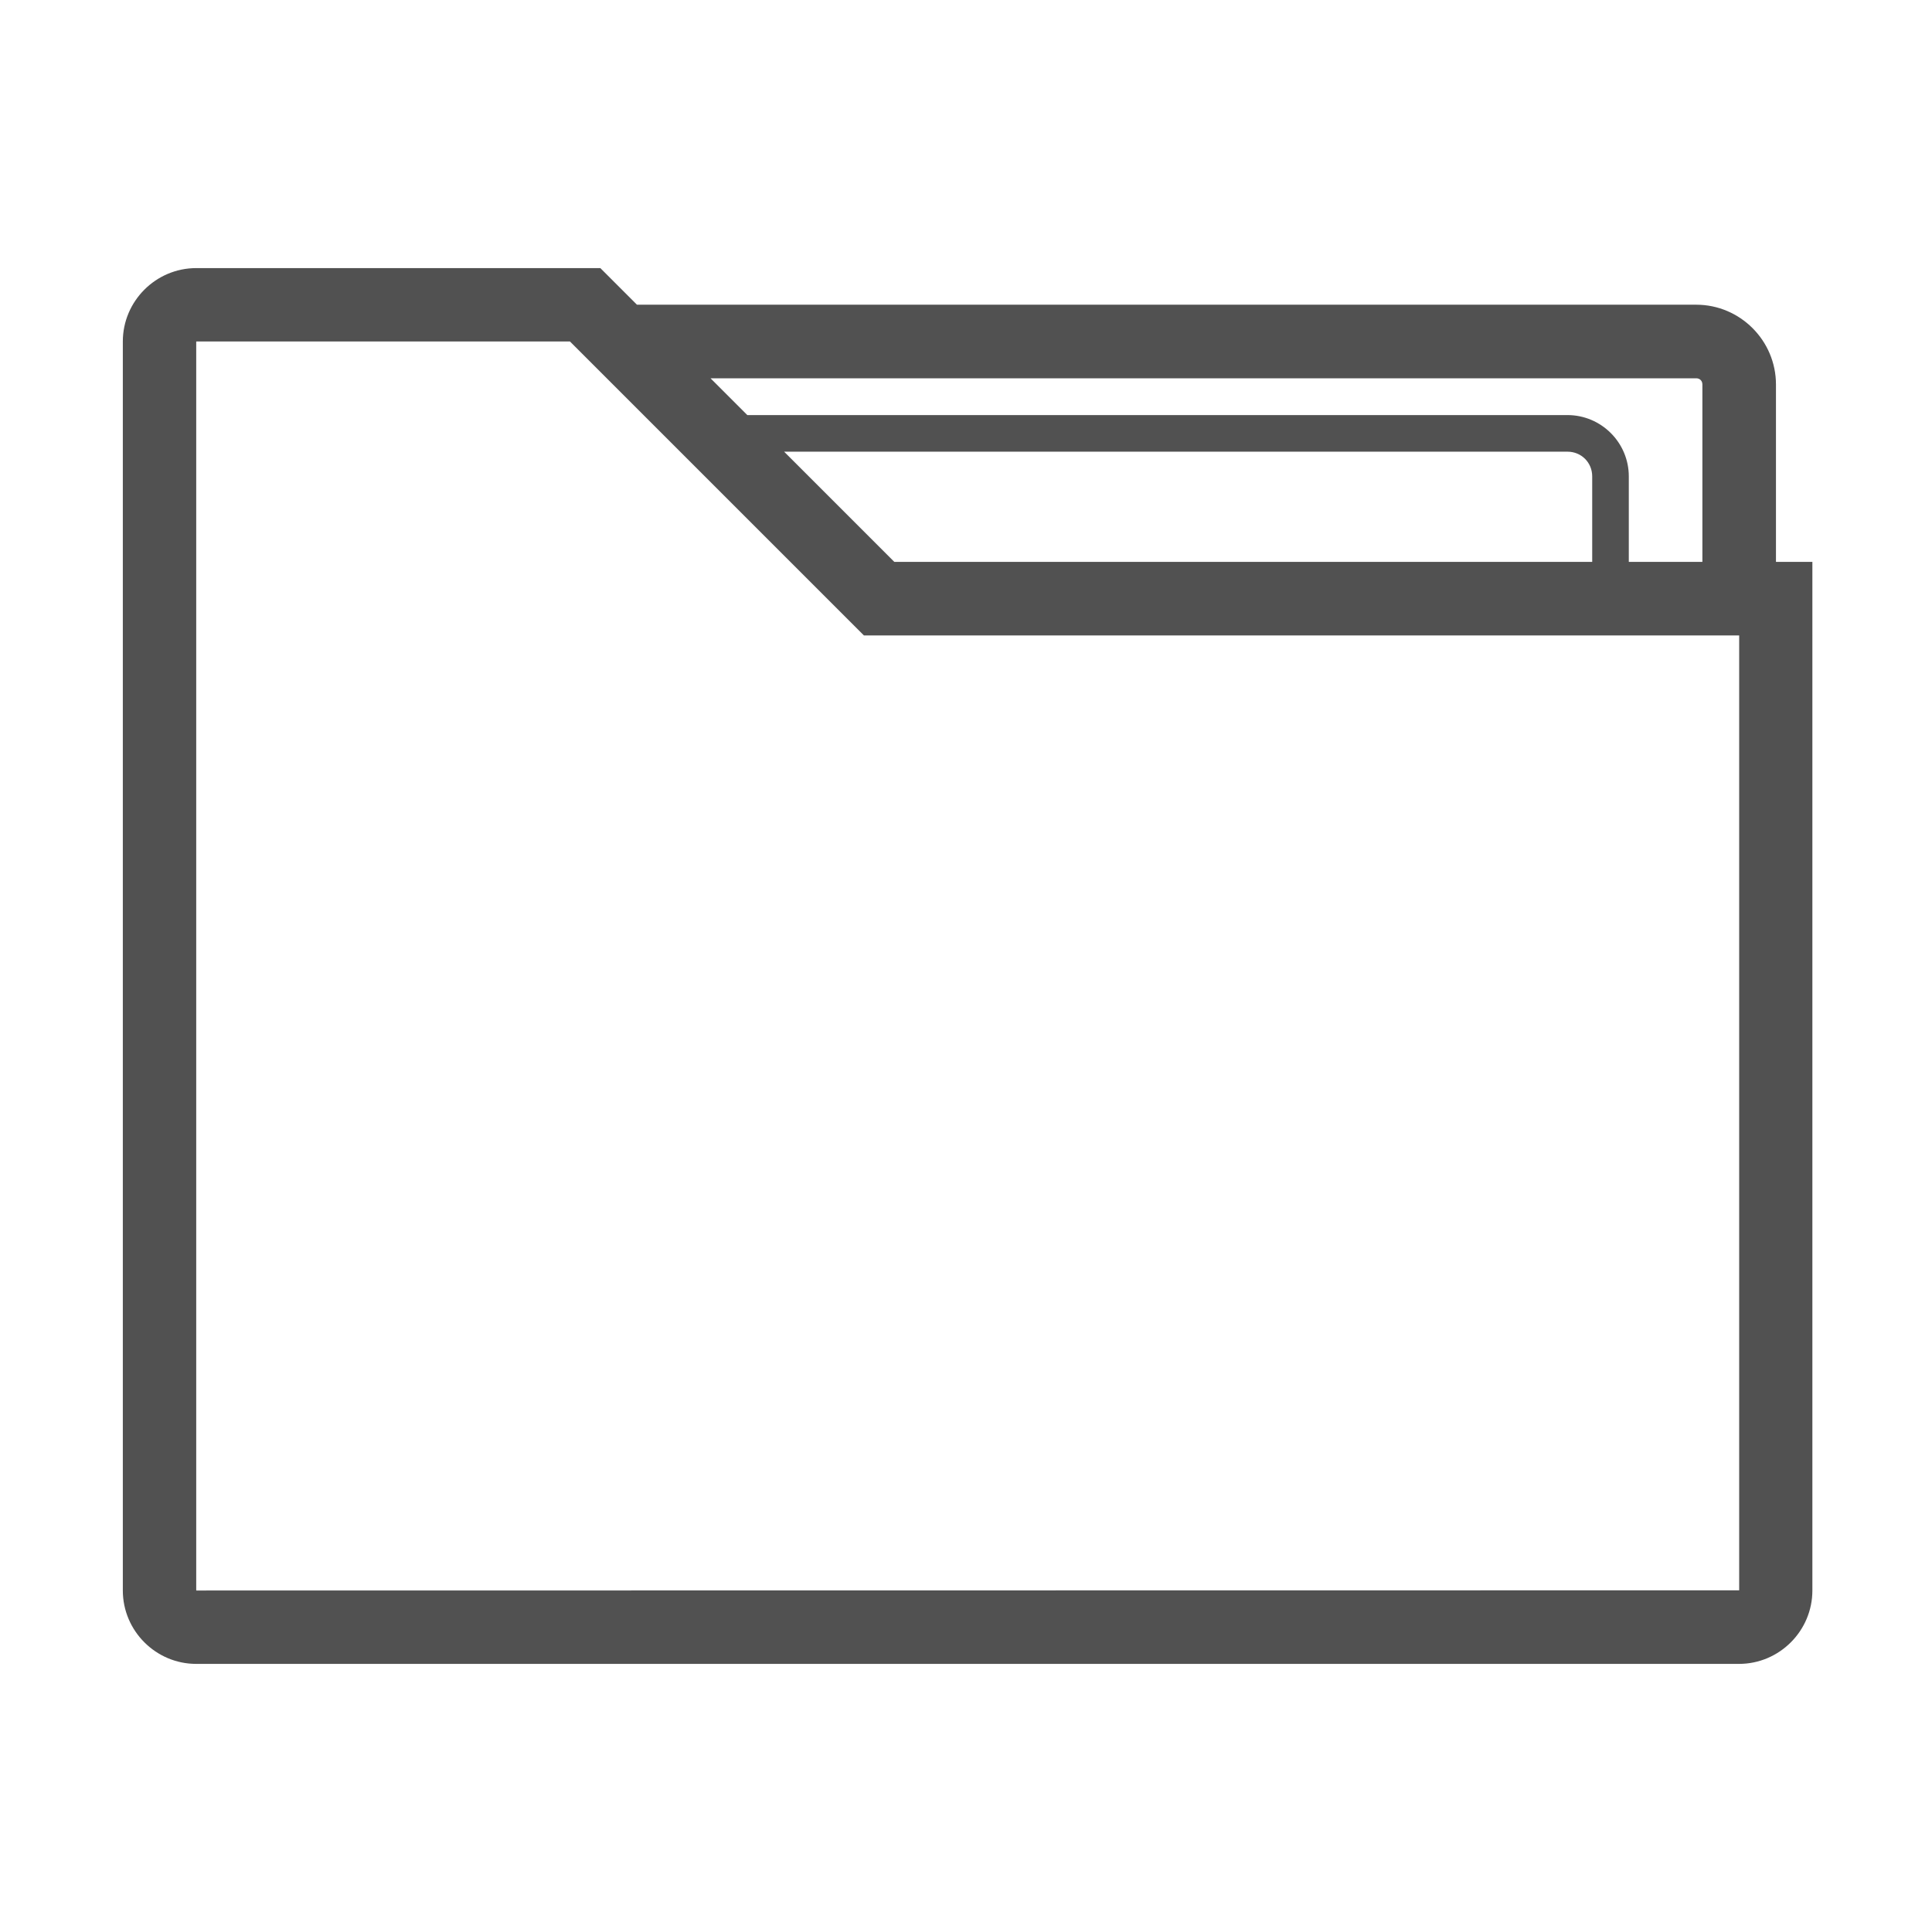 <?xml version="1.0" standalone="no"?><!DOCTYPE svg PUBLIC "-//W3C//DTD SVG 1.1//EN" "http://www.w3.org/Graphics/SVG/1.1/DTD/svg11.dtd"><svg t="1645512896419" class="icon" viewBox="0 0 1024 1024" version="1.1" xmlns="http://www.w3.org/2000/svg" p-id="47505" xmlns:xlink="http://www.w3.org/1999/xlink" width="48" height="48"><defs><style type="text/css"></style></defs><path d="M941.3 297.8v-94c0-23.3-19-42.3-42.3-42.3H337.6l-19.4-19.4H104c-21.4 0-38.9 17.5-38.9 38.9v662c0 21.4 17.5 38.9 38.9 38.9h817.7c21.4 0 38.9-17.5 38.9-38.9V297.8h-19.3zM899 200.5c2 0 3.3 1.4 3.3 3.3v94h-39v-45.3c0-17.9-14.6-32.5-32.5-32.5H396.1l-19.5-19.5H899z m-55.1 97.3H474l-58.4-58.4h415.2c7.3 0 13.1 5.7 13.1 13.1v45.3z m77.9 545.1l-817.7 0.1-0.1-0.1V181.1l0.1-0.1h198l144.4 144.4 11.4 11.4H921.8v506.1z" p-id="47506" fill="#515151"></path></svg>